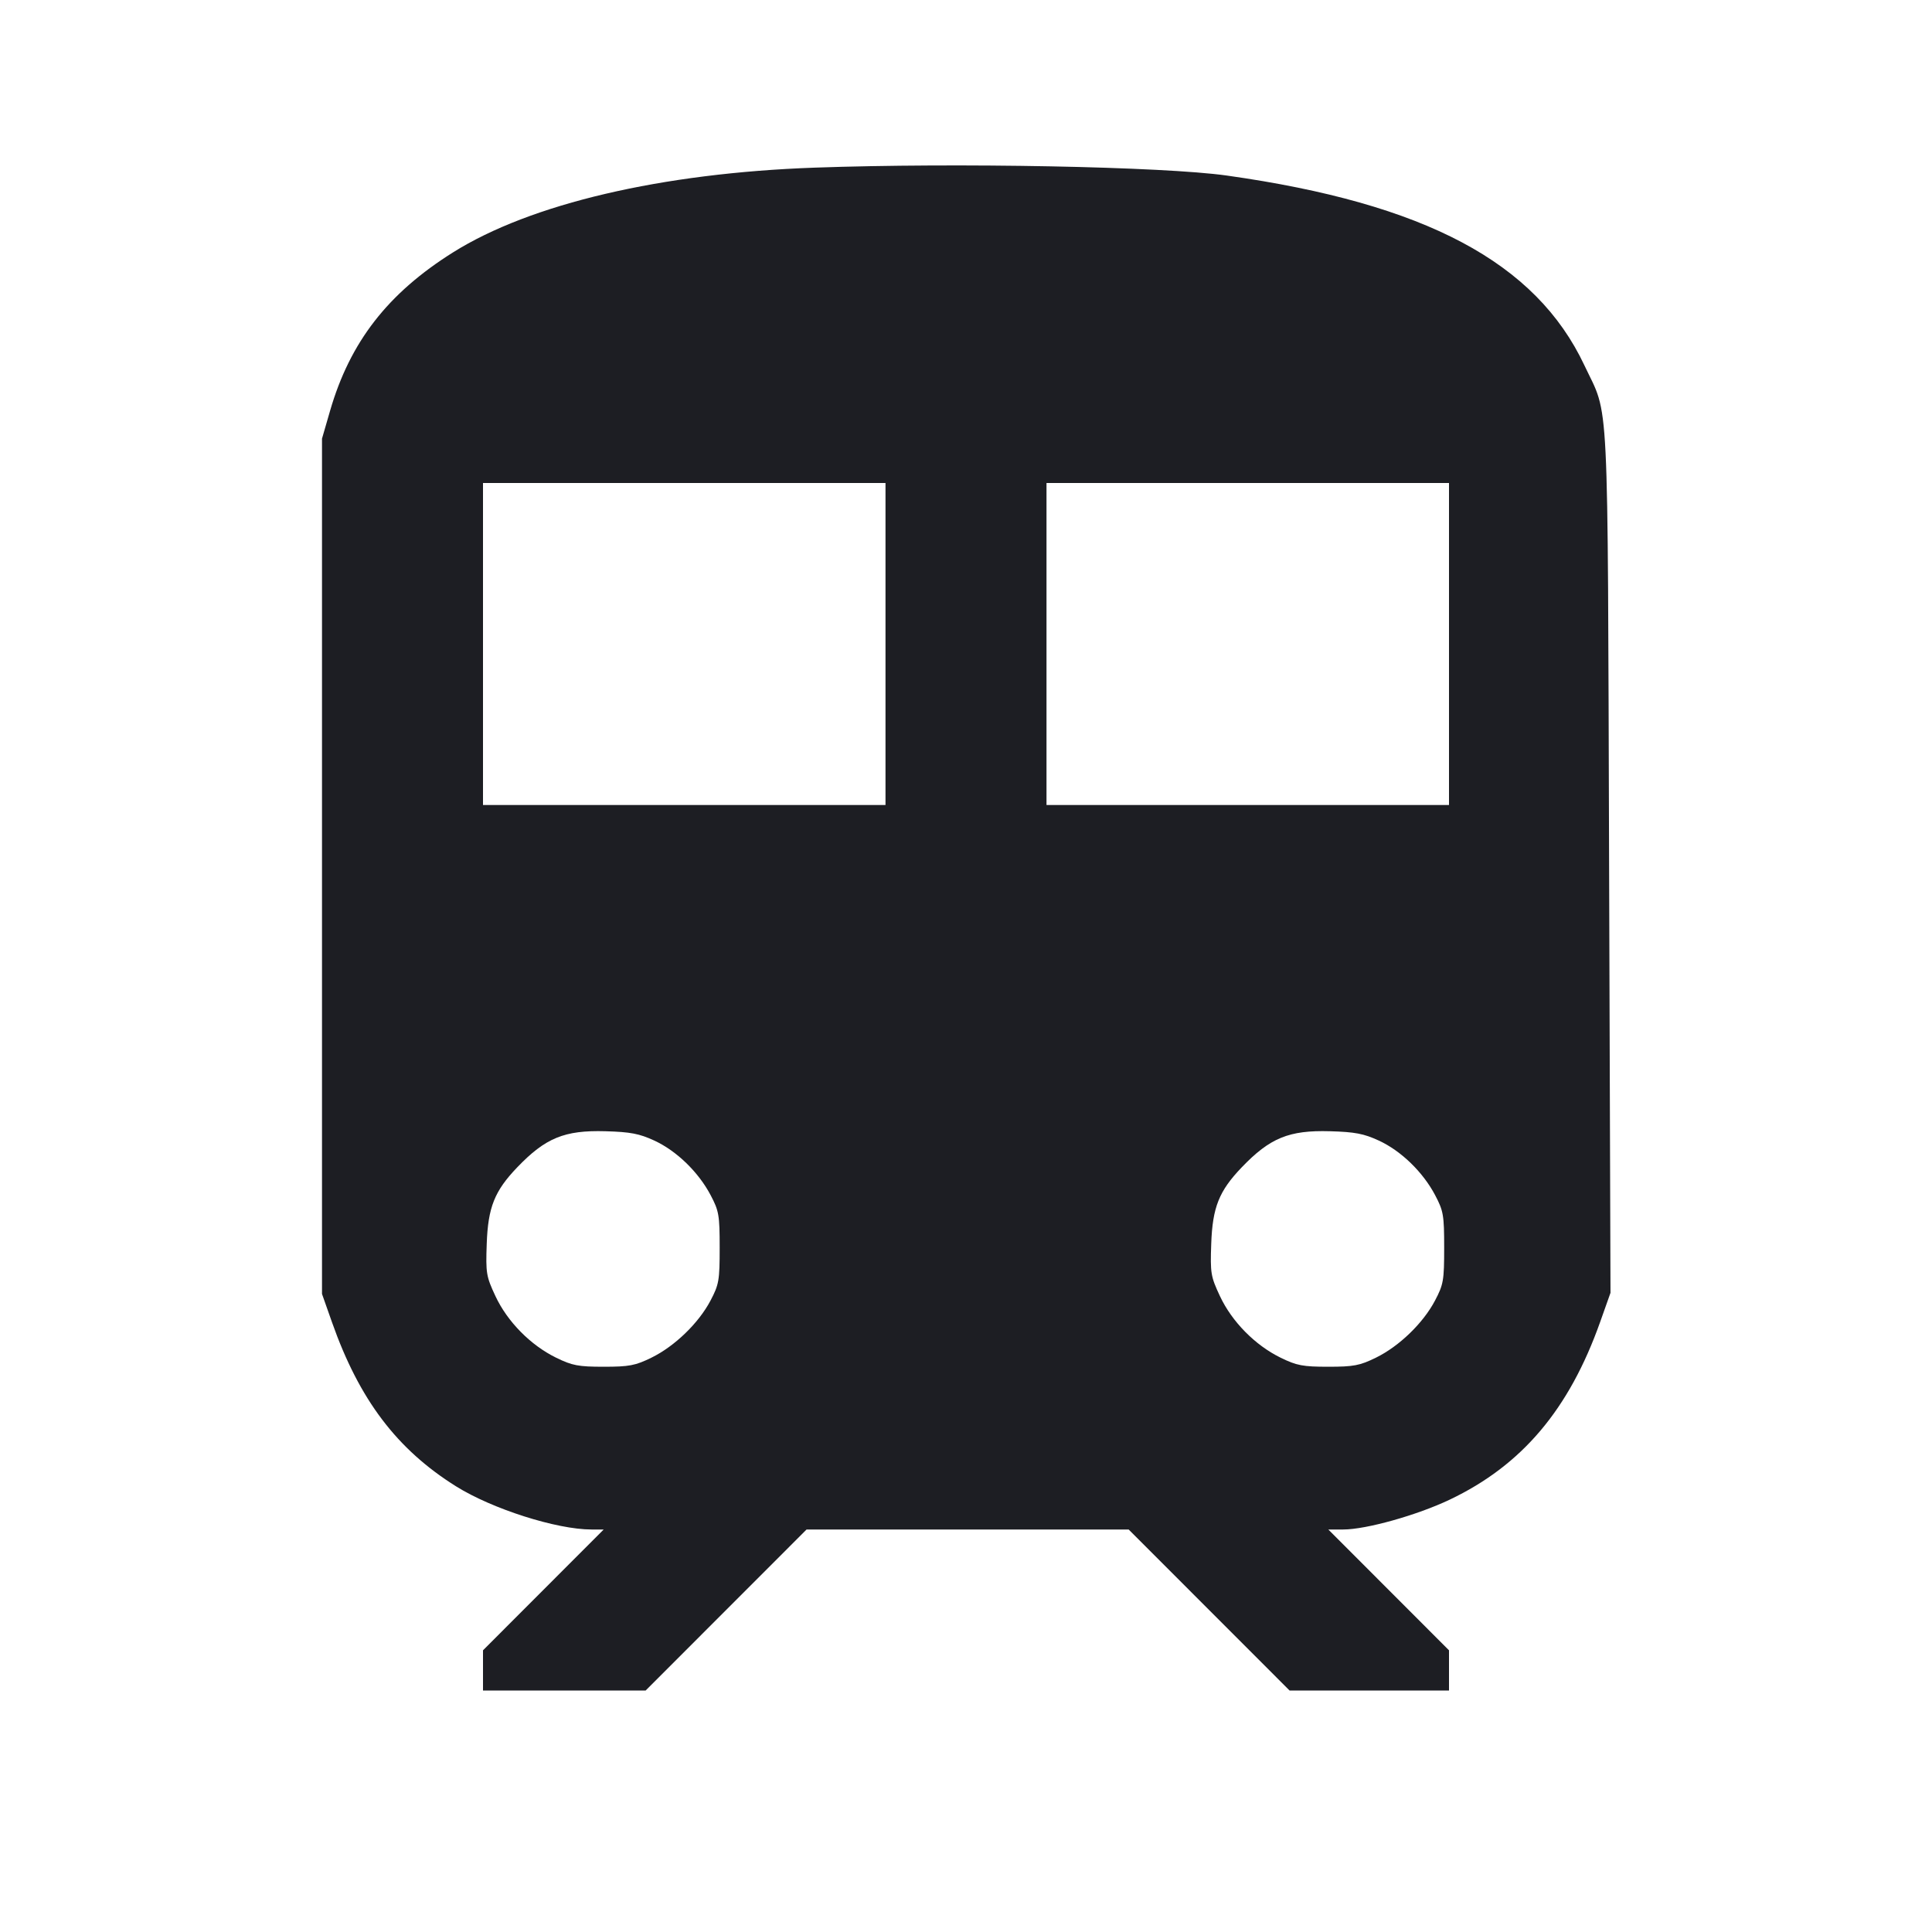 <svg viewBox="0 0 2400 2400" fill="none" xmlns="http://www.w3.org/2000/svg"><path d="M1012.000 208.247 C 821.945 214.969,658.912 253.171,562.784 313.508 C 481.704 364.400,434.793 424.831,410.027 510.294 L 400.000 544.895 400.000 1076.129 L 400.000 1607.363 412.460 1642.681 C 446.324 1738.672,492.979 1800.369,566.479 1846.359 C 611.389 1874.460,691.528 1900.000,734.792 1900.000 L 749.921 1900.000 674.961 1975.038 L 600.000 2050.077 600.000 2075.038 L 600.000 2100.000 701.030 2100.000 L 802.060 2100.000 902.000 2000.000 L 1001.940 1900.000 1202.000 1900.000 L 1402.060 1900.000 1502.000 2000.000 L 1601.940 2100.000 1700.970 2100.000 L 1800.000 2100.000 1800.000 2075.038 L 1800.000 2050.077 1725.039 1975.038 L 1650.079 1900.000 1668.527 1900.000 C 1697.065 1900.000,1760.345 1882.253,1801.109 1862.816 C 1890.713 1820.092,1949.218 1750.909,1987.843 1642.000 L 2000.610 1606.000 1998.867 1070.000 C 1996.920 471.659,1999.320 519.980,1968.273 454.000 C 1907.942 325.783,1770.497 252.794,1524.000 218.072 C 1444.833 206.921,1188.549 202.003,1012.000 208.247 M1100.000 800.000 L 1100.000 1000.000 850.000 1000.000 L 600.000 1000.000 600.000 800.000 L 600.000 600.000 850.000 600.000 L 1100.000 600.000 1100.000 800.000 M1800.000 800.000 L 1800.000 1000.000 1550.000 1000.000 L 1300.000 1000.000 1300.000 800.000 L 1300.000 600.000 1550.000 600.000 L 1800.000 600.000 1800.000 800.000 M812.786 1416.849 C 840.462 1429.618,867.642 1455.956,882.755 1484.650 C 893.106 1504.303,894.000 1509.498,894.000 1550.000 C 894.000 1590.636,893.129 1595.655,882.607 1615.642 C 867.849 1643.678,838.075 1672.440,809.172 1686.580 C 789.147 1696.378,781.563 1697.818,750.000 1697.818 C 718.437 1697.818,710.853 1696.378,690.828 1686.580 C 659.113 1671.064,630.312 1641.839,615.462 1610.105 C 604.004 1585.620,603.336 1581.601,604.636 1545.004 C 606.243 1499.789,614.318 1479.536,642.442 1450.184 C 677.550 1413.543,701.253 1403.824,752.000 1405.261 C 783.108 1406.141,794.133 1408.243,812.786 1416.849 M1712.786 1416.849 C 1740.462 1429.618,1767.642 1455.956,1782.755 1484.650 C 1793.106 1504.303,1794.000 1509.498,1794.000 1550.000 C 1794.000 1590.636,1793.129 1595.655,1782.607 1615.642 C 1767.849 1643.678,1738.075 1672.440,1709.172 1686.580 C 1689.147 1696.378,1681.563 1697.818,1650.000 1697.818 C 1618.437 1697.818,1610.853 1696.378,1590.828 1686.580 C 1559.113 1671.064,1530.312 1641.839,1515.462 1610.105 C 1504.004 1585.620,1503.336 1581.601,1504.636 1545.004 C 1506.243 1499.789,1514.318 1479.536,1542.442 1450.184 C 1577.550 1413.543,1601.253 1403.824,1652.000 1405.261 C 1683.108 1406.141,1694.133 1408.243,1712.786 1416.849 " fill="#1D1E23" stroke="none" fill-rule="evenodd"/></svg>
